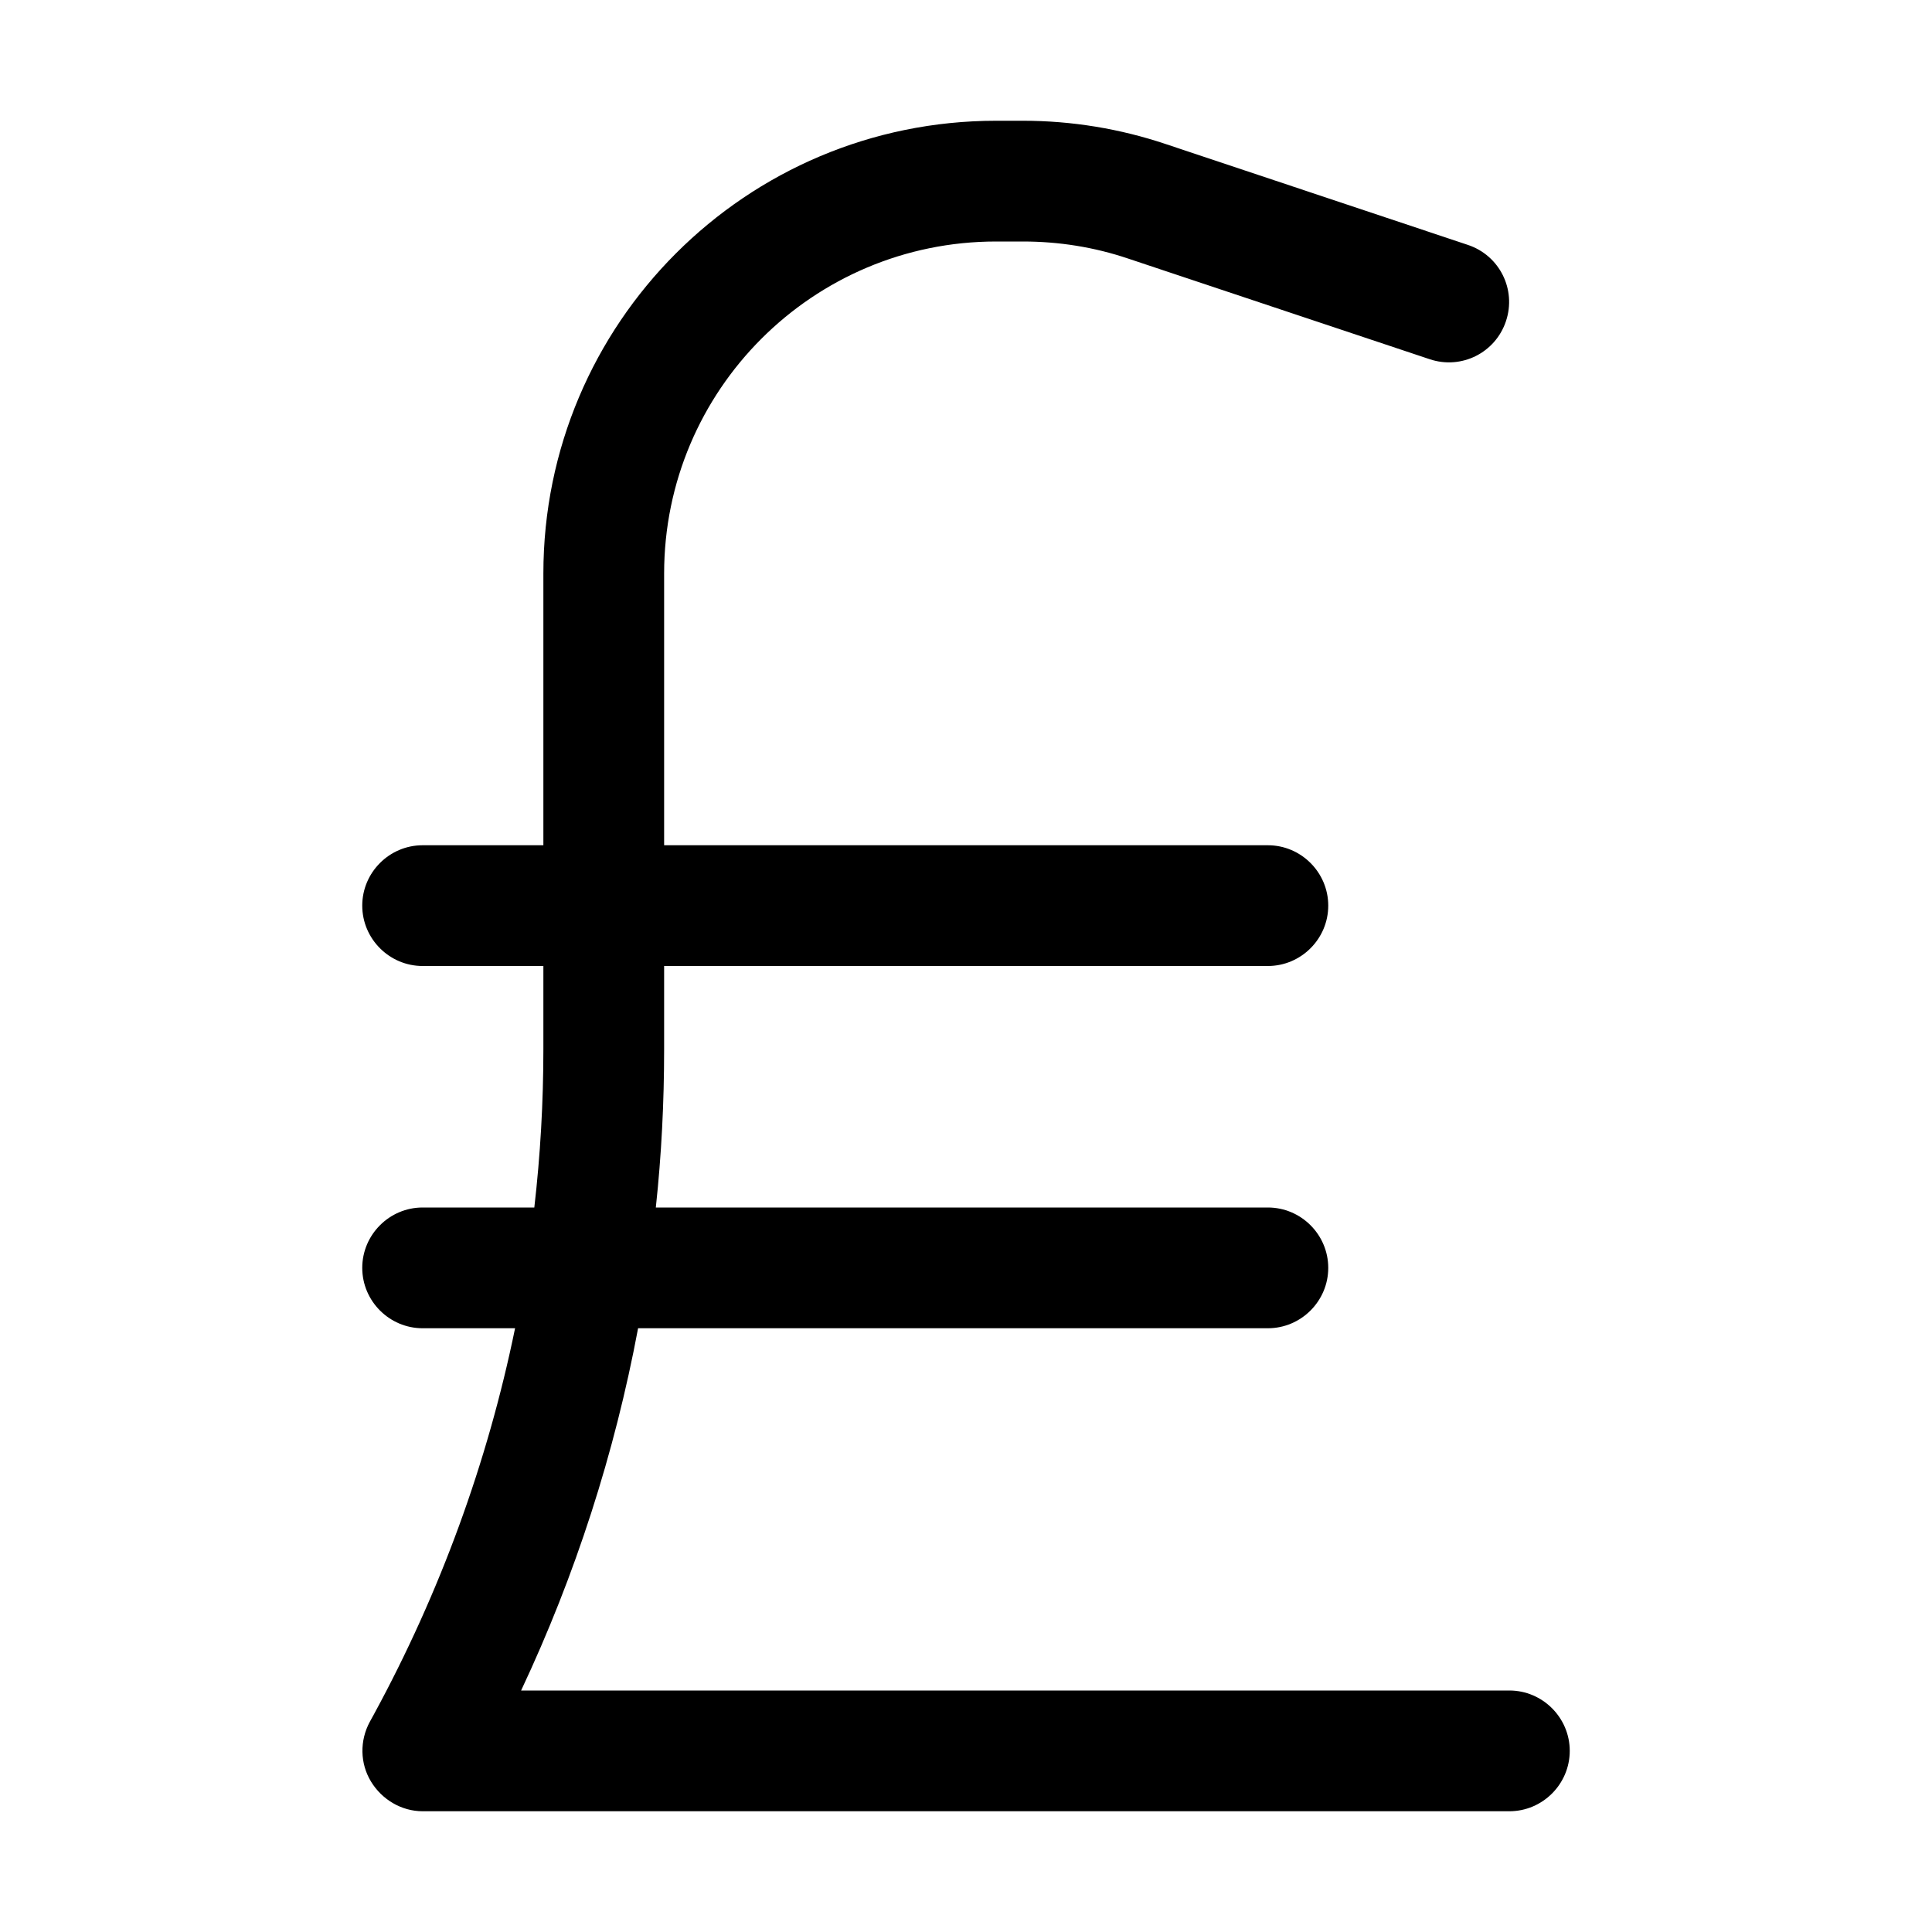 <svg xmlns="http://www.w3.org/2000/svg" width="24" height="24" viewBox="0 0 320 512">
    <path d="M80 152c0-48.6 39.4-88 88-88l7.1 0c9.5 0 18.9 1.5 27.8 4.5l80 26.7c8.4 2.8 17.4-1.7 20.2-10.1s-1.7-17.4-10.1-20.2l-80-26.7c-12.2-4.1-25-6.2-37.9-6.2L168 32C101.7 32 48 85.7 48 152l0 72-32 0c-8.8 0-16 7.2-16 16s7.2 16 16 16l32 0 0 22.1c0 14-.8 28-2.4 41.9L16 320c-8.8 0-16 7.2-16 16s7.2 16 16 16l24.5 0c-7.3 35.6-19.9 70.1-37.4 102.3l-1.1 2c-2.7 5-2.6 11 .3 15.8S10.4 480 16 480l288 0c8.8 0 16-7.2 16-16s-7.2-16-16-16L42.1 448c14.4-30.6 24.8-62.9 31-96L240 352c8.8 0 16-7.2 16-16s-7.2-16-16-16L77.8 320c1.5-13.9 2.2-27.9 2.2-41.9L80 256l160 0c8.8 0 16-7.2 16-16s-7.2-16-16-16L80 224l0-72z"/>
</svg>
